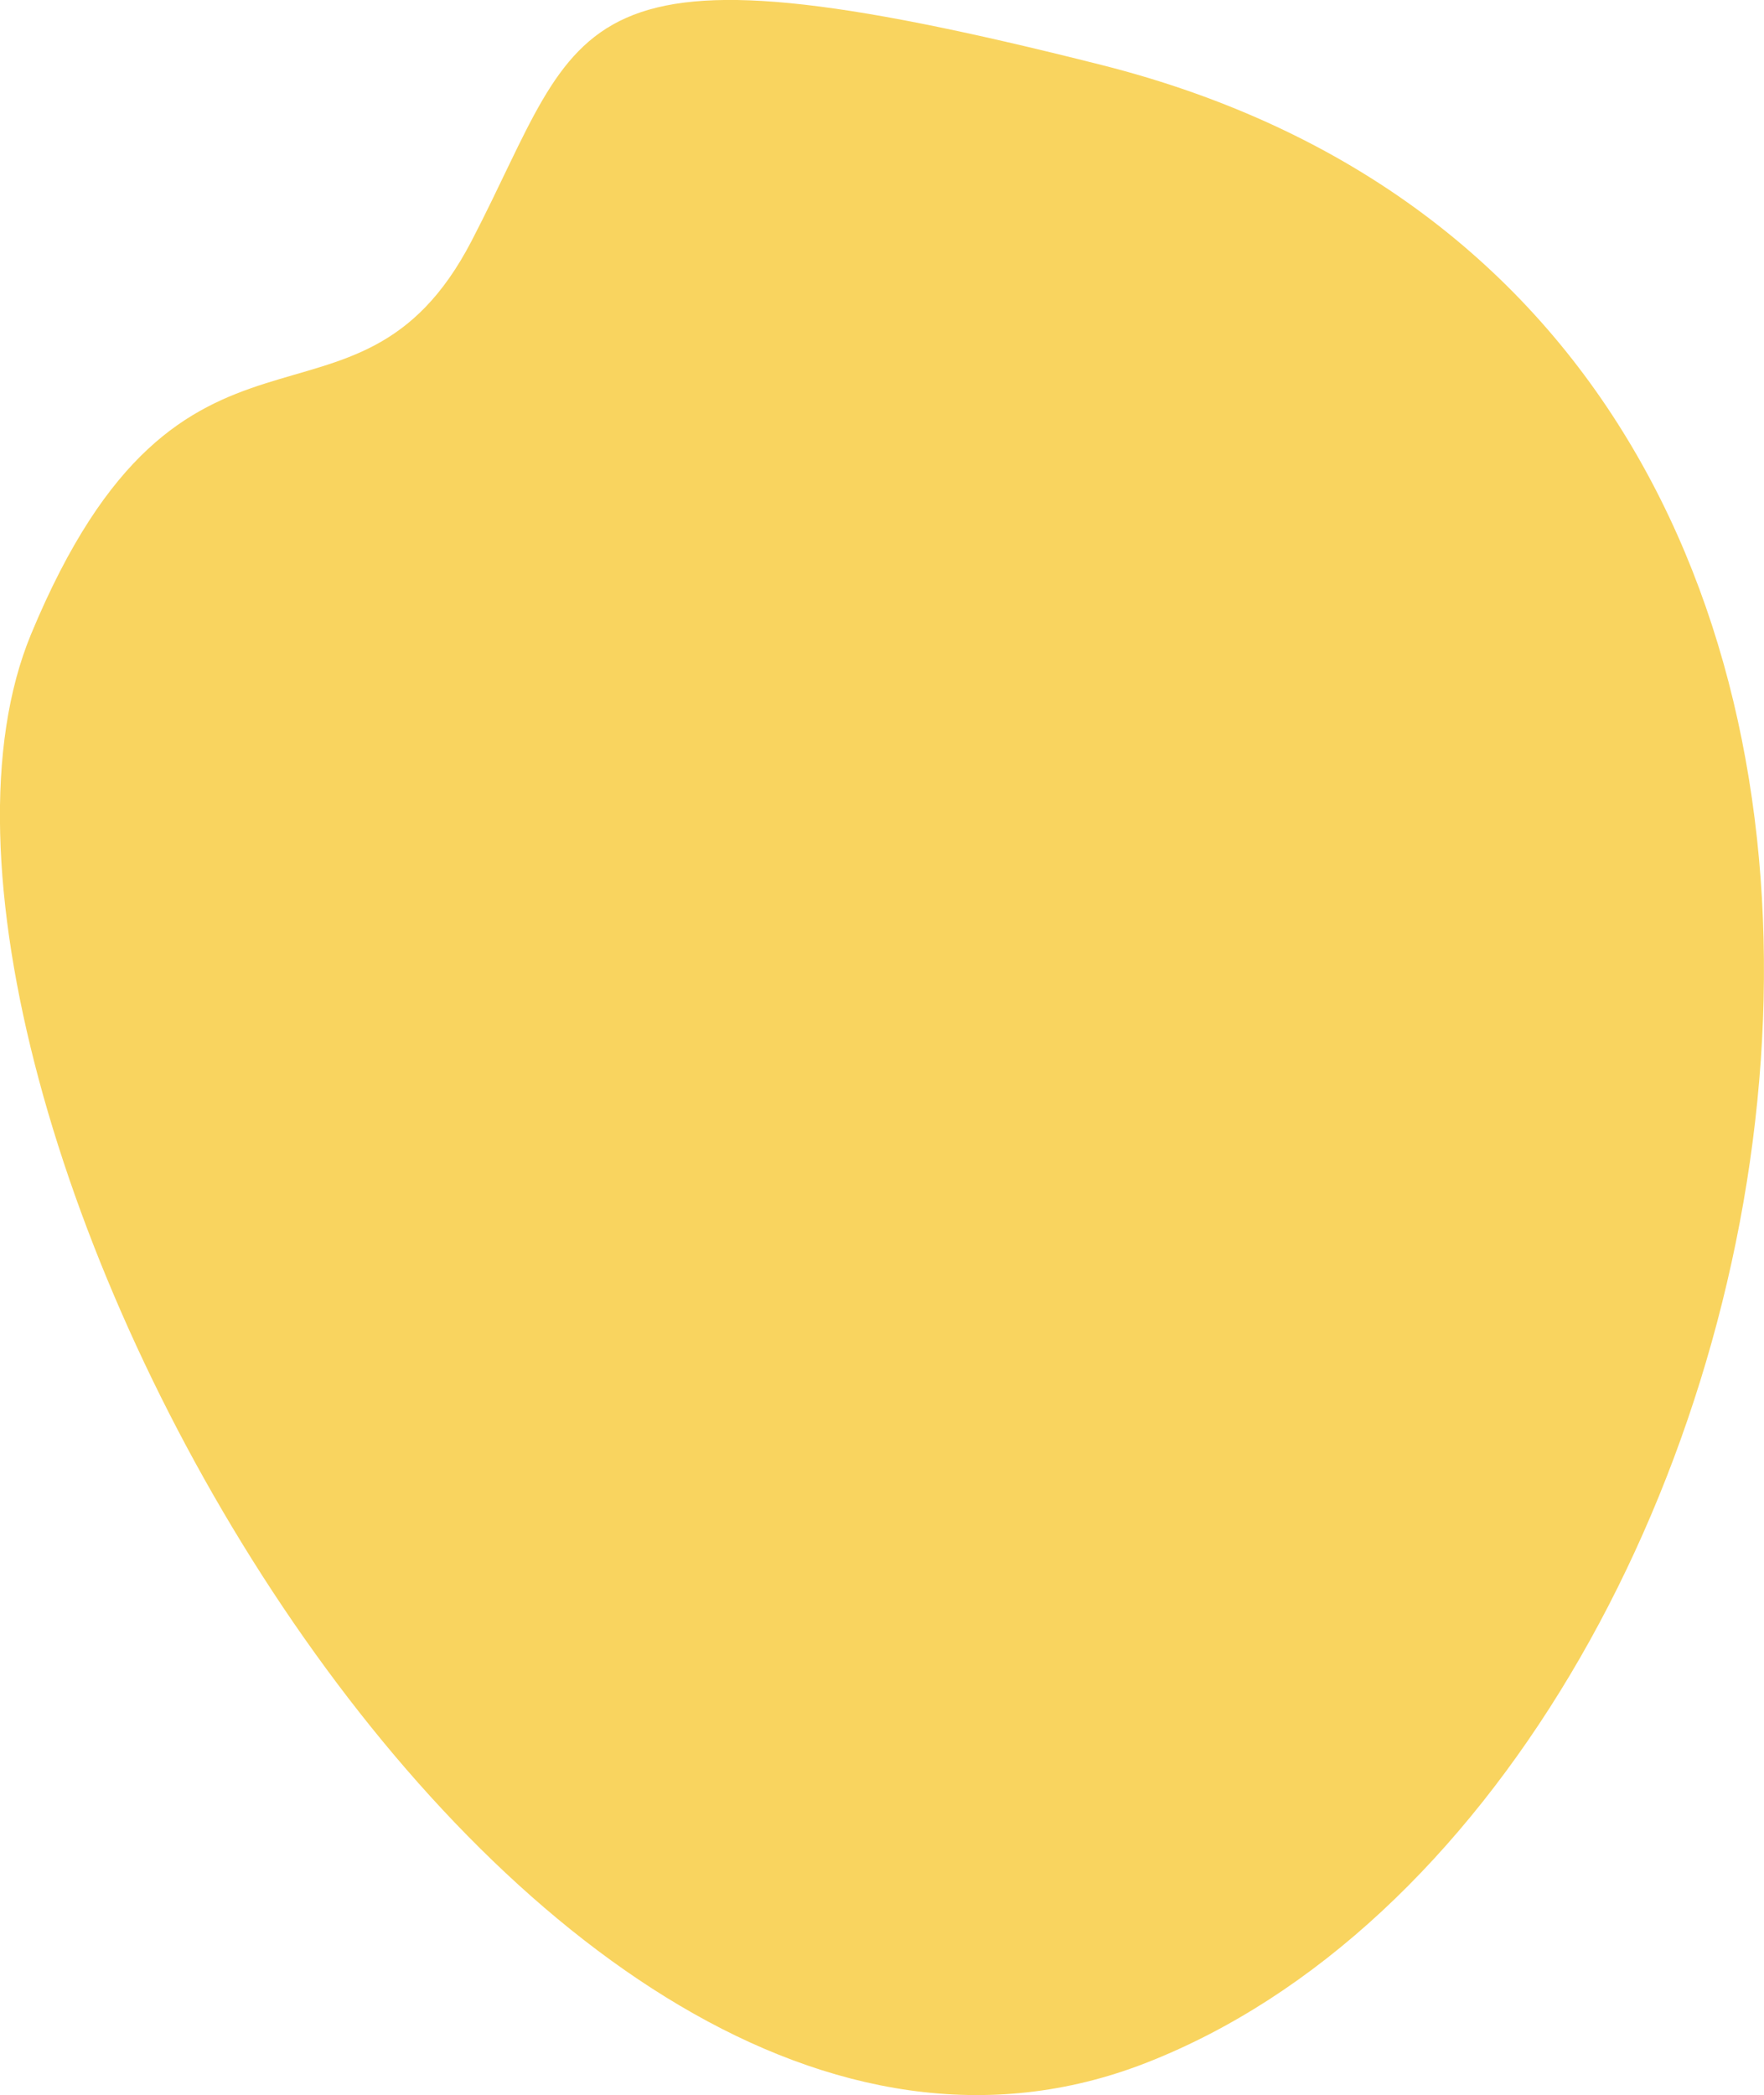 <svg xmlns="http://www.w3.org/2000/svg" width="144.063" height="171.108" viewBox="0 0 260.37 309.25">
  <defs>
    <style>
      .cls-1 {
        fill: #f9d45f;
        fill-rule: evenodd;
      }
    </style>
  </defs>
  <path id="圆形_3" data-name="圆形 3" class="cls-1" d="M1009,2242c22.49-54.22,47.89-25.06,65-58s12.81-46.27,93-26c149.7,37.85,107.64,255.61,6.43,294.94C1080.61,2489,981.745,2307.72,1009,2242Z" transform="translate(-1004.41 -2148.41)"/>
</svg>
